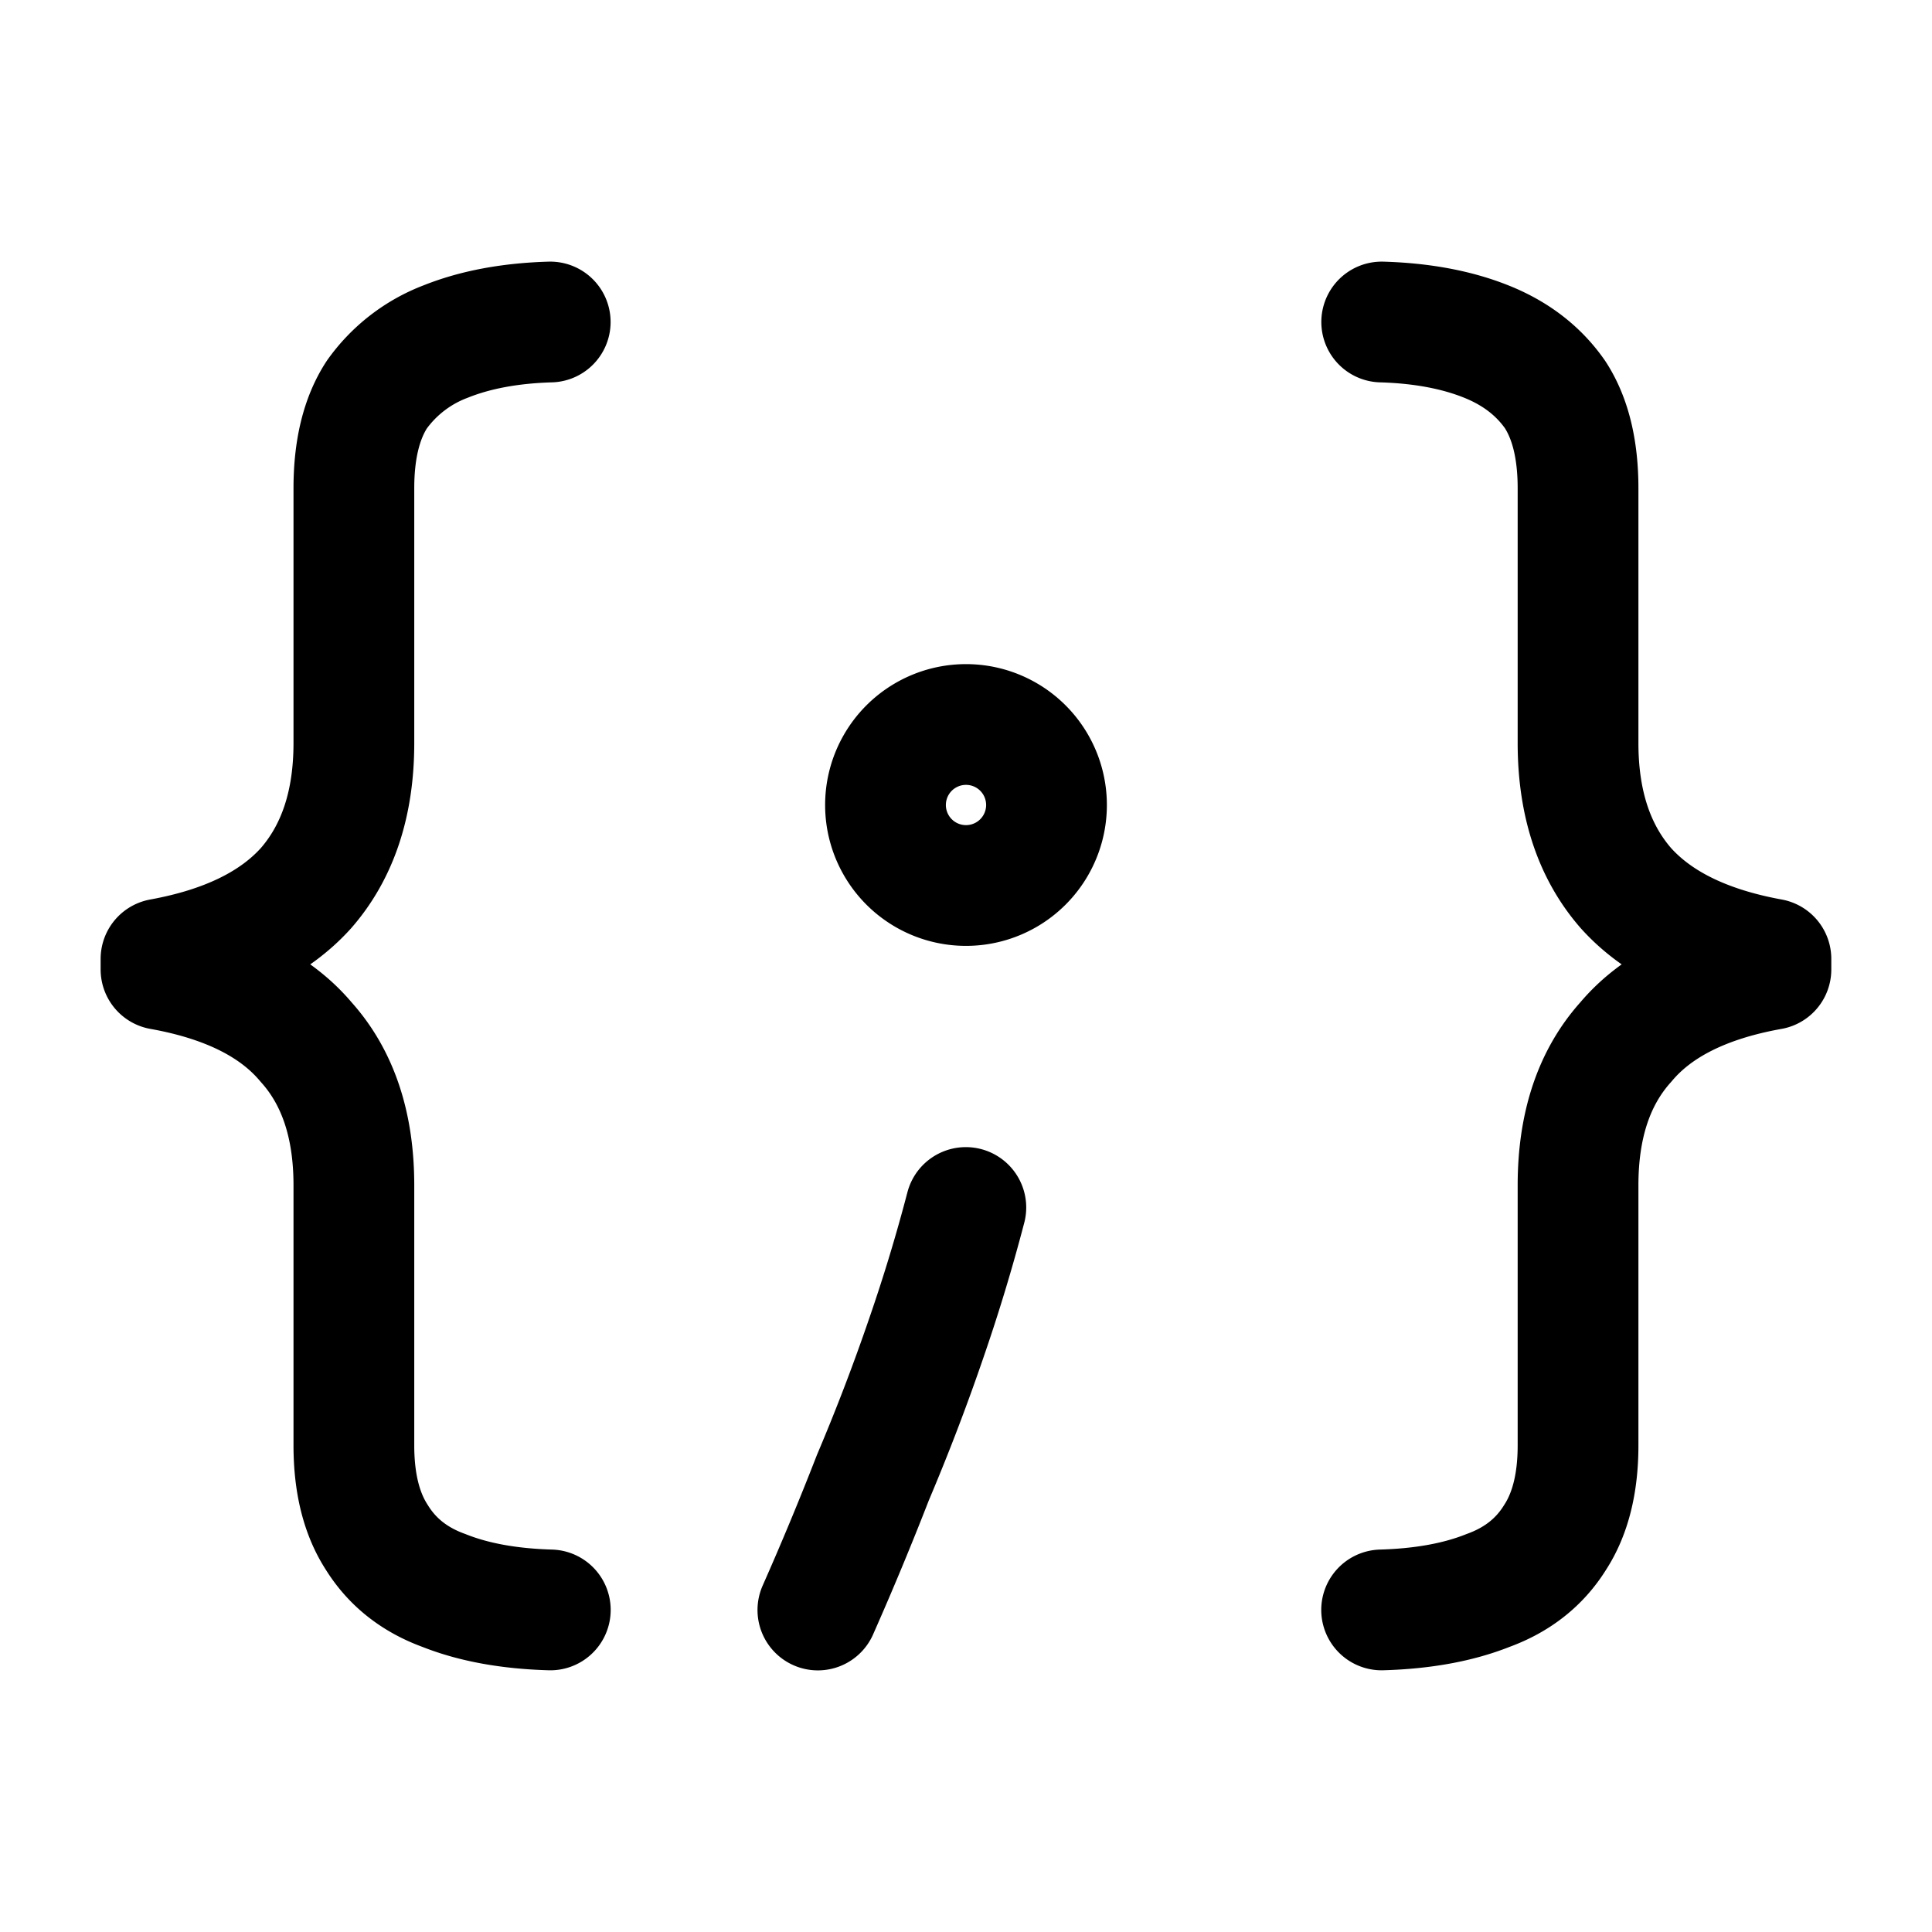 <svg xmlns="http://www.w3.org/2000/svg" width="1em" height="1em" viewBox="0 0 24 24"><path fill="none" stroke="currentColor" stroke-linecap="round" stroke-linejoin="round" stroke-width="1.5" d="M11.998 15a22 22 0 0 1-.492 1.624q-.3.876-.662 1.73A39 39 0 0 1 10.16 20M6.835 4q-.747.022-1.297.242a1.86 1.86 0 0 0-.857.66q-.285.438-.285 1.164V9.23q0 1.12-.594 1.802q-.593.66-1.802.88v.131q1.23.22 1.802.901q.594.66.594 1.78v3.231q0 .704.285 1.143q.286.461.835.66q.55.219 1.32.241M17.164 4q.747.022 1.297.242q.55.219.857.66q.285.438.285 1.164V9.23q0 1.12.594 1.802q.593.66 1.802.88v.131q-1.23.22-1.802.901q-.594.66-.594 1.78v3.231q0 .704-.285 1.143q-.286.461-.835.66q-.55.219-1.32.241M13 10a1 1 0 1 1-2 0a1 1 0 0 1 2 0"/></svg>